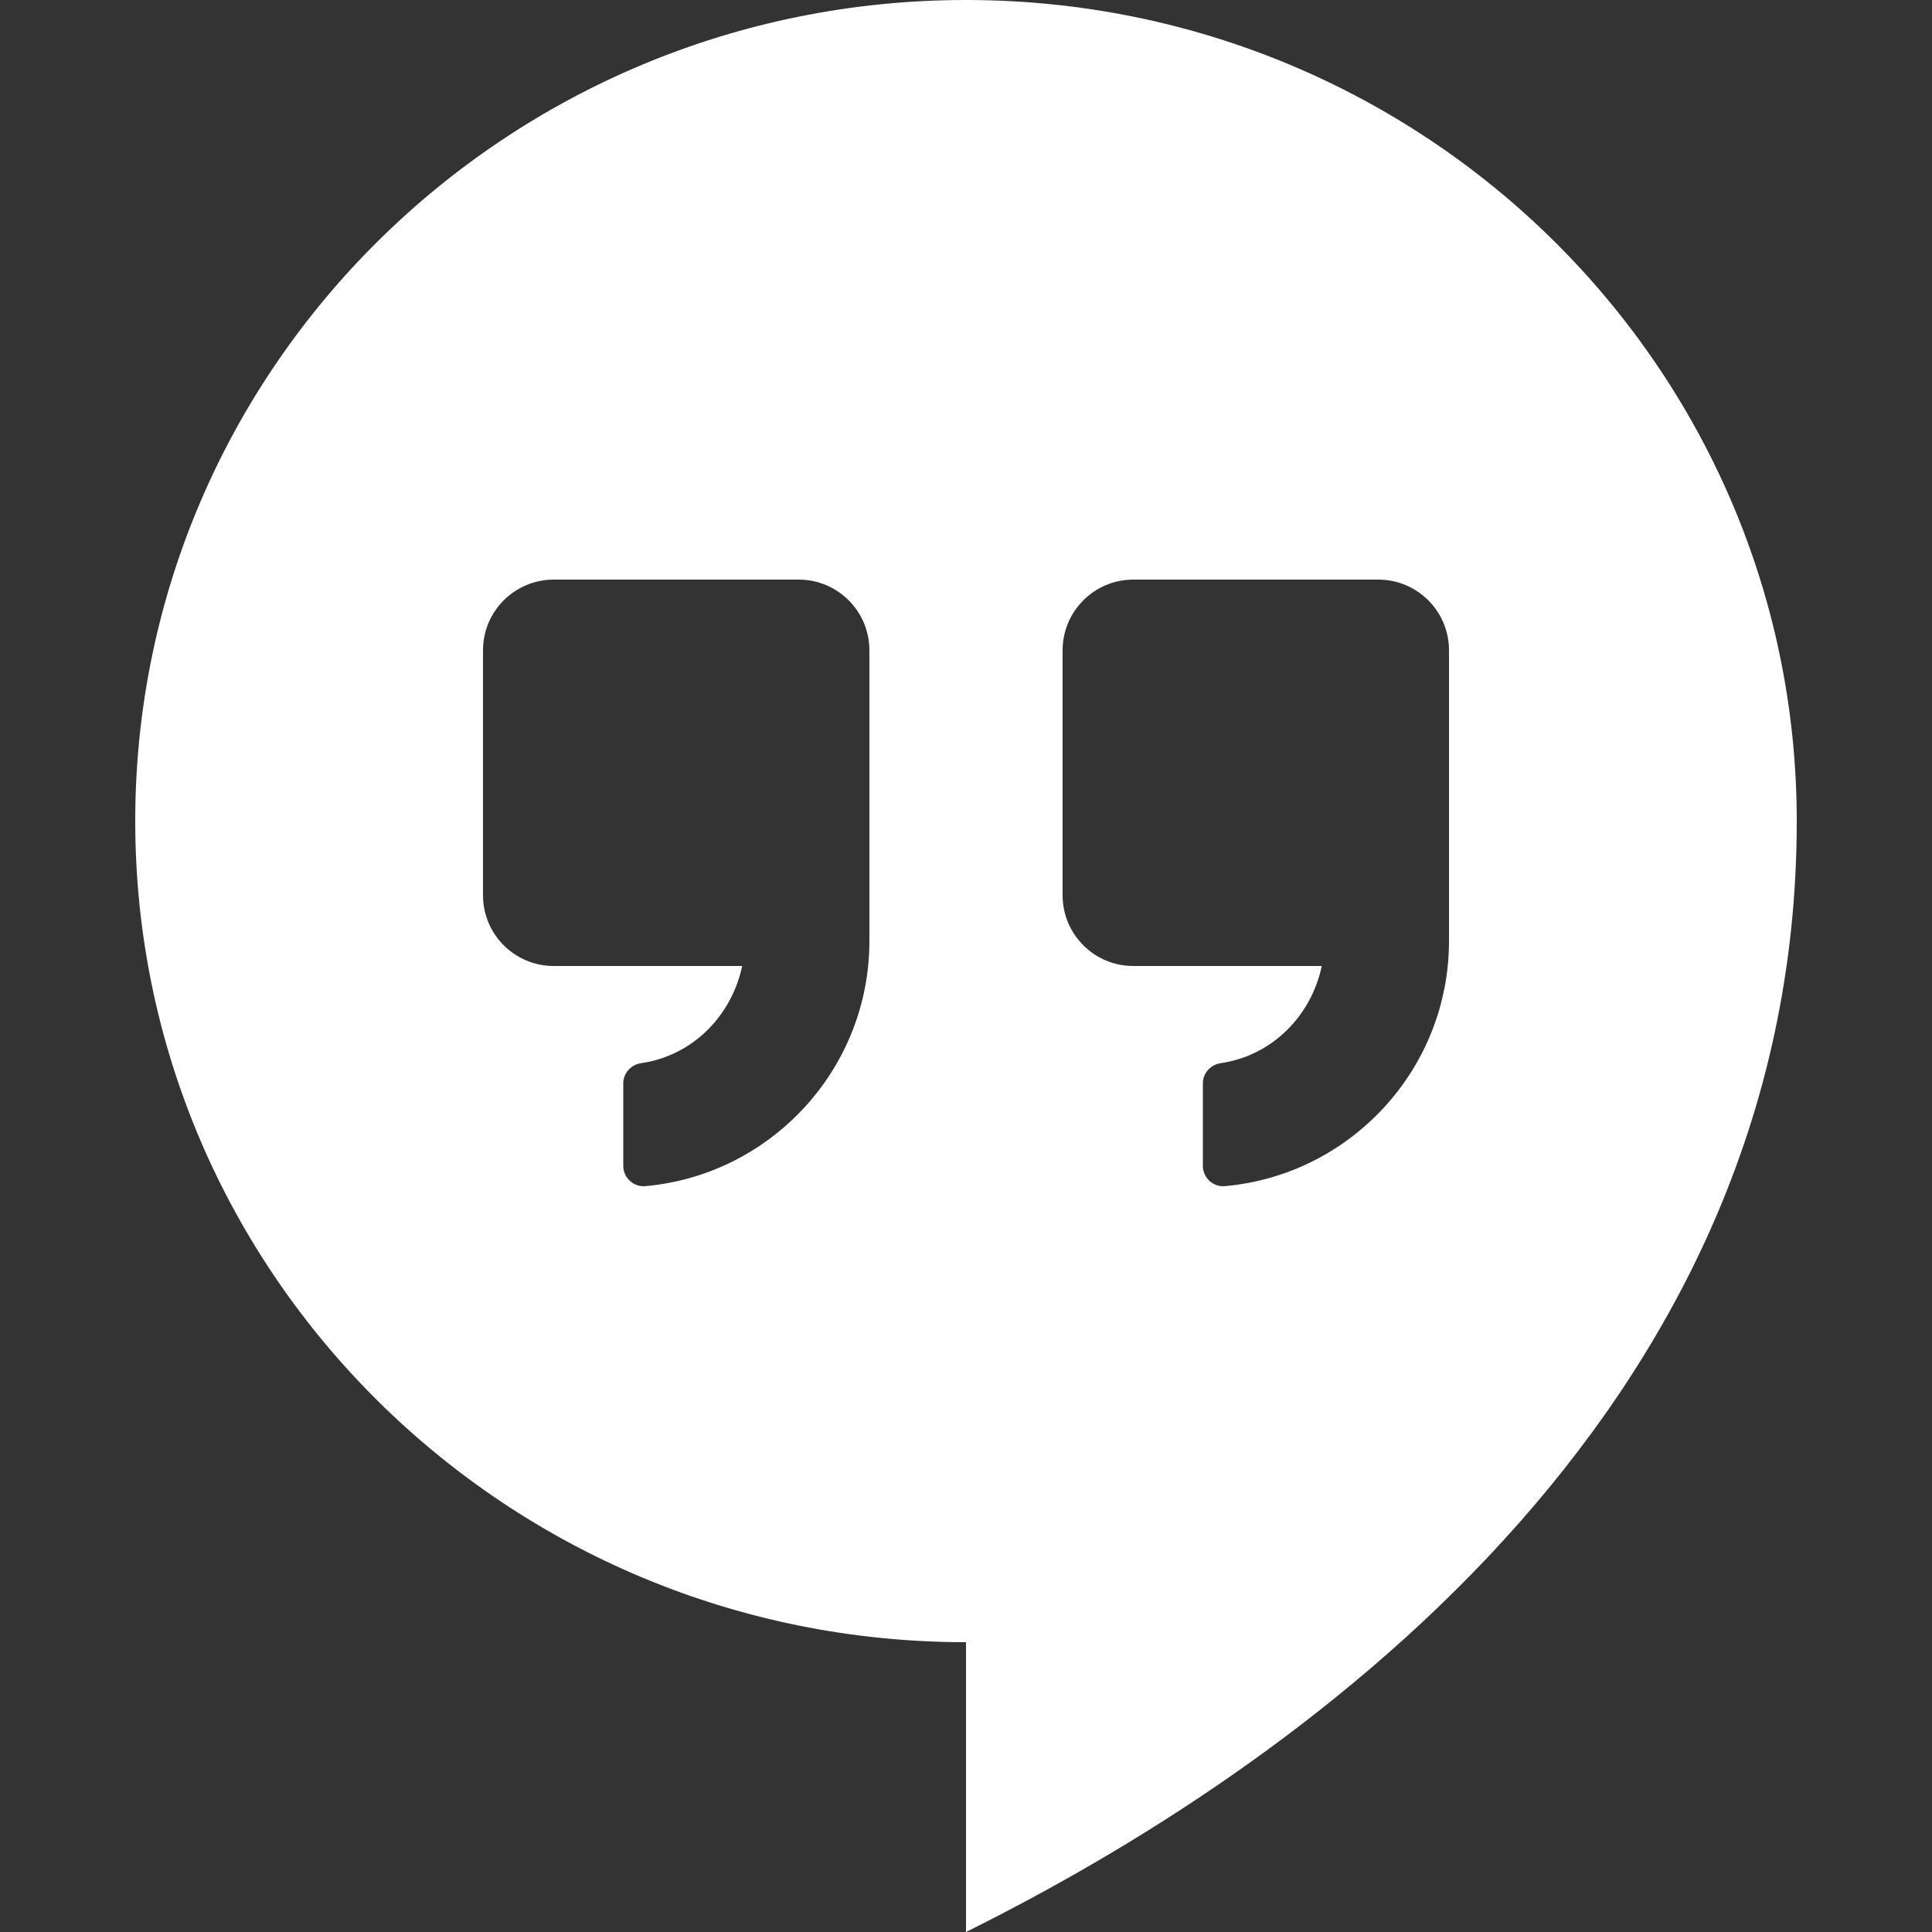 <?xml version="1.0" encoding="utf-8"?>
<!-- Generator: Adobe Illustrator 18.1.1, SVG Export Plug-In . SVG Version: 6.00 Build 0)  -->
<!DOCTYPE svg PUBLIC "-//W3C//DTD SVG 1.1//EN" "http://www.w3.org/Graphics/SVG/1.1/DTD/svg11.dtd">
<svg version="1.1" id="Google_Hangouts" xmlns="http://www.w3.org/2000/svg" xmlns:xlink="http://www.w3.org/1999/xlink" x="0px"
	 y="0px" viewBox="0 0 20 20" enable-background="new 0 0 20 20" xml:space="preserve">
<rect x="0" y="0" width="20" height="20" fill="#333333" stroke="none"/>
<path fill="#FFFFFF" d="M10,0C5.25,0,1.4,3.806,1.4,8.5S5.25,17,10,17v3c3.368-1.672,8.6-5.305,8.6-11.5C18.6,3.806,14.75,0,10,0z
	 M9,9.741c0,1.328-1.021,2.422-2.32,2.538c-0.123,0.011-0.228-0.088-0.228-0.211v-0.852c0-0.106,0.079-0.194,0.184-0.21
	C7.167,10.93,7.573,10.519,7.683,10H5.732C5.328,10,5,9.672,5,9.268V6.732C5,6.328,5.328,6,5.732,6h2.536C8.672,6,9,6.328,9,6.732
	V9.741z M15,9.741c0,1.328-1.021,2.422-2.32,2.538c-0.123,0.011-0.228-0.088-0.228-0.211v-0.852c0-0.106,0.079-0.194,0.184-0.21
	c0.531-0.077,0.937-0.487,1.047-1.006h-1.951C11.328,10,11,9.672,11,9.268V6.732C11,6.328,11.328,6,11.732,6h2.536
	C14.672,6,15,6.328,15,6.732V9.741z"/>
</svg>
